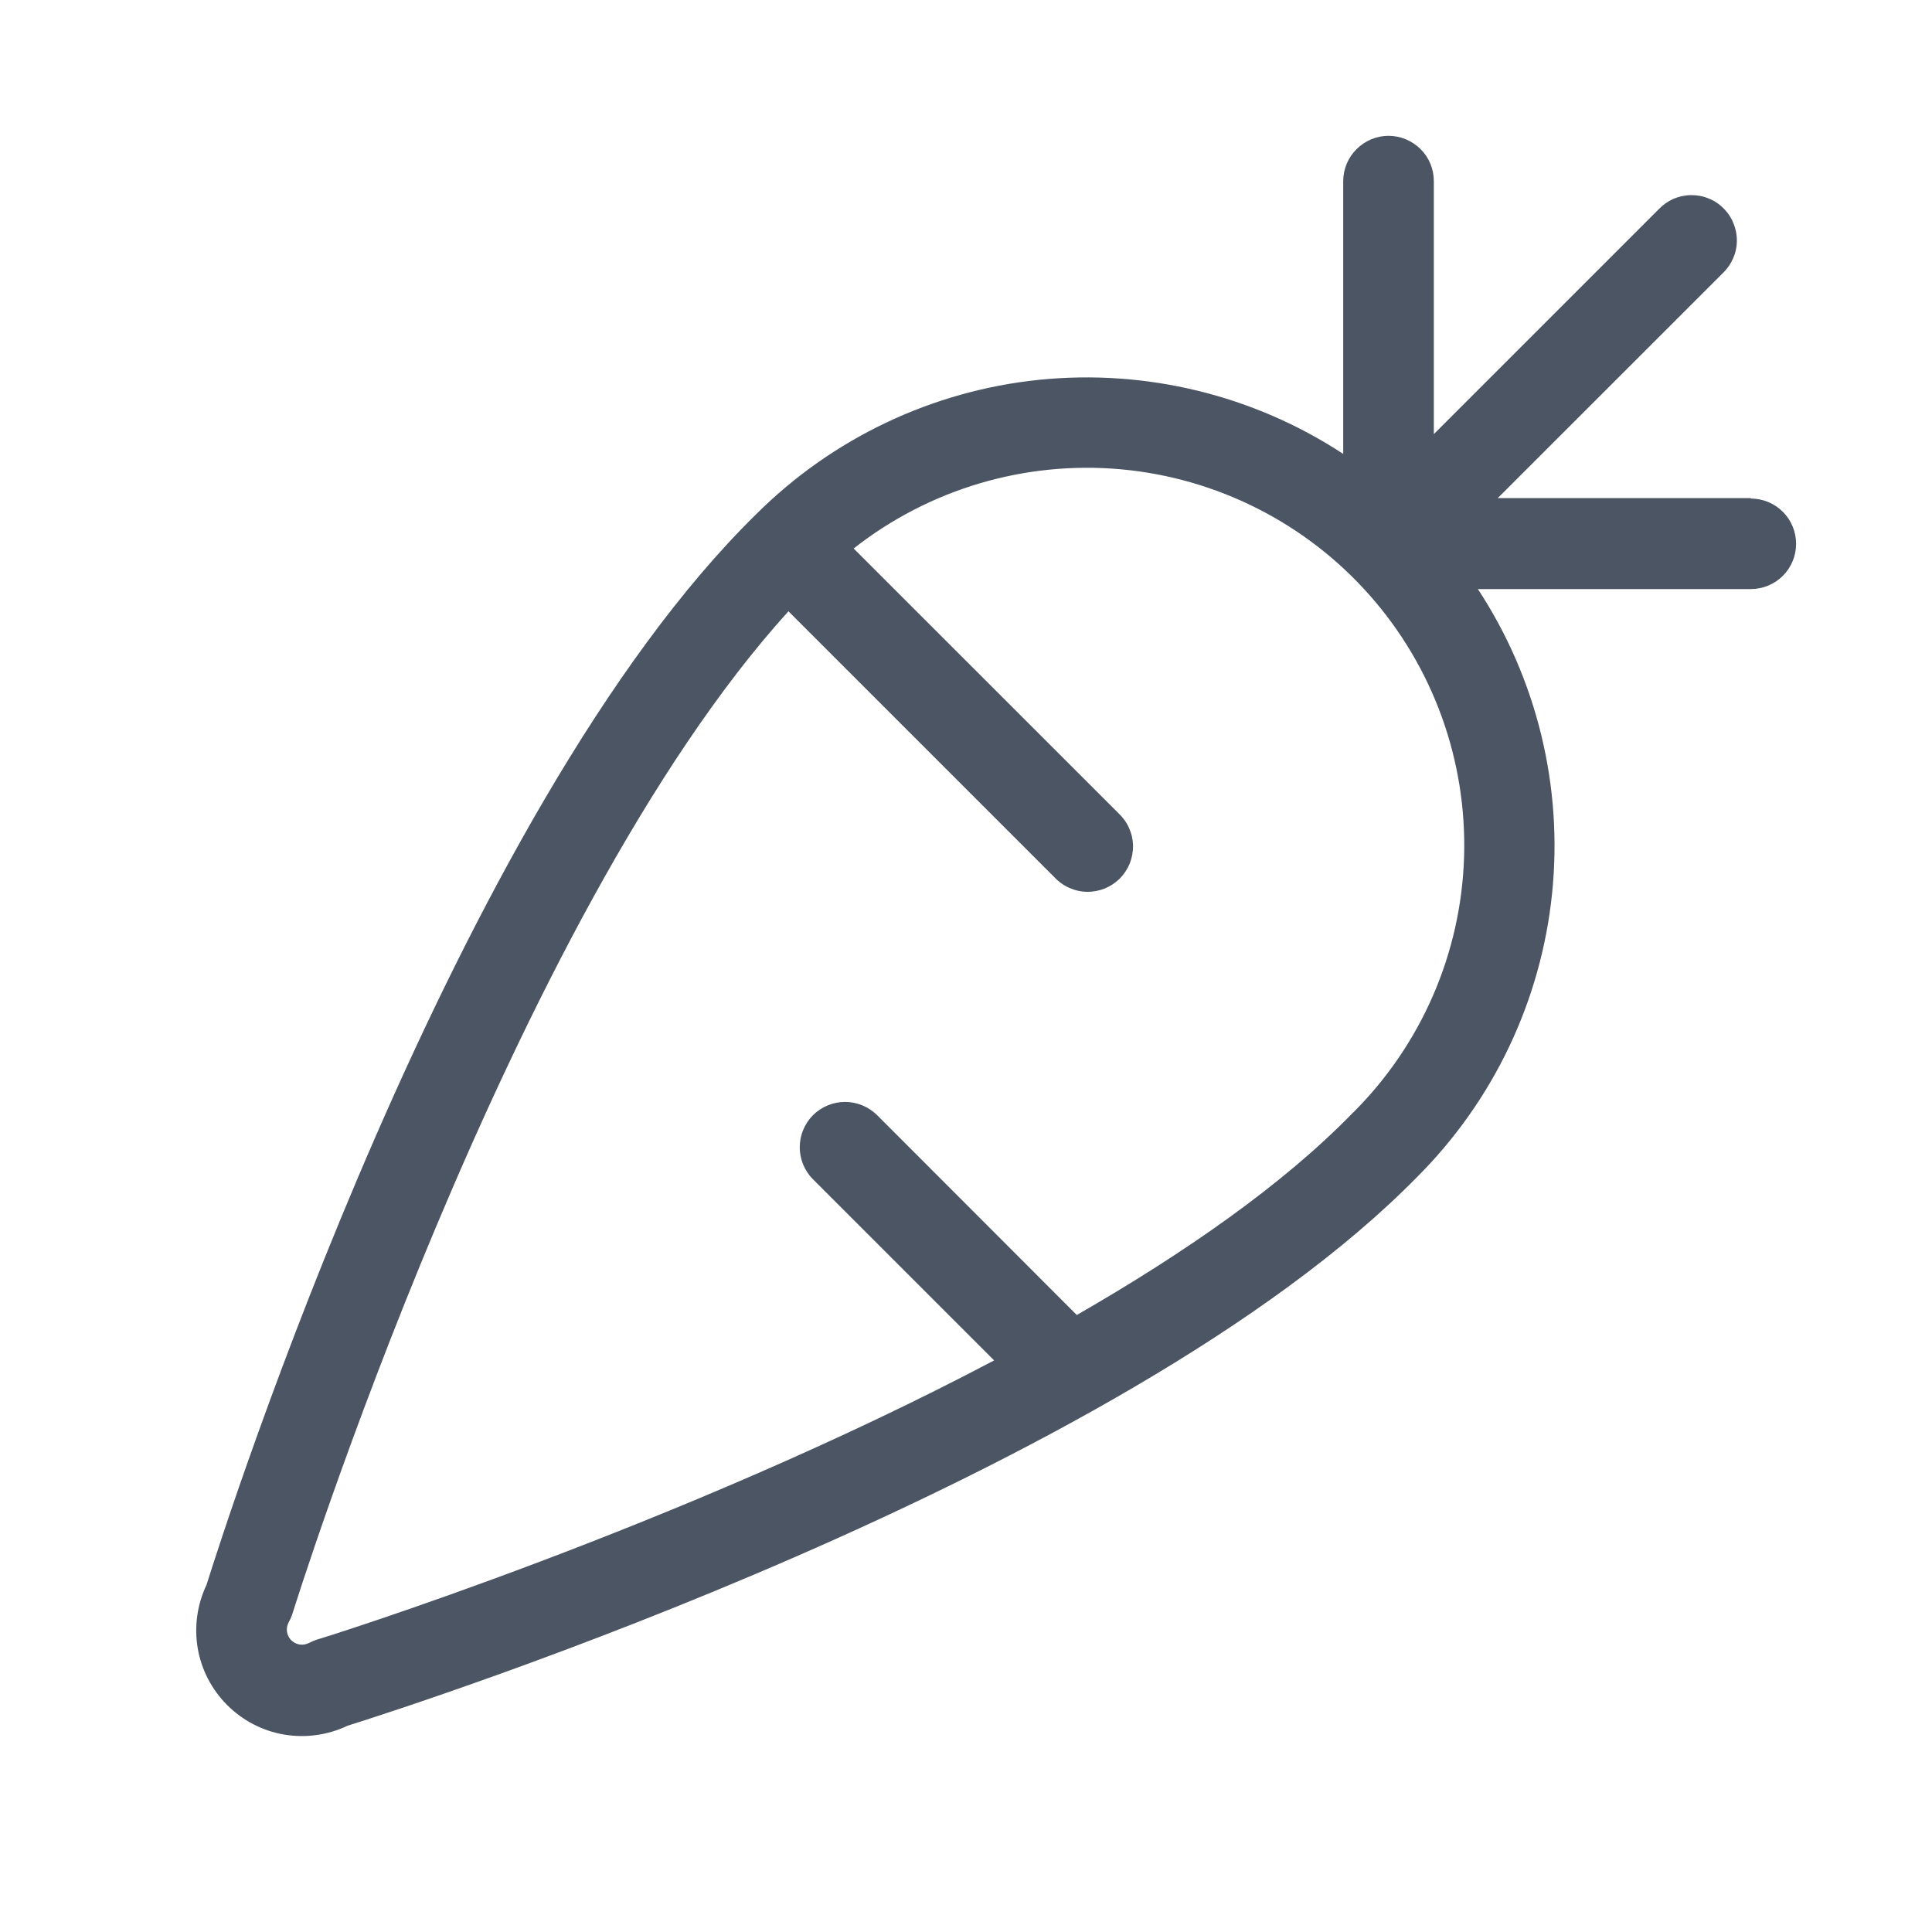 <svg width="20" height="20" viewBox="0 0 20 20" fill="none" xmlns="http://www.w3.org/2000/svg">
<path d="M18.124 5.156H15.505L17.831 2.831C17.877 2.788 17.913 2.737 17.939 2.679C17.965 2.622 17.979 2.56 17.98 2.497C17.981 2.434 17.969 2.371 17.945 2.313C17.922 2.254 17.887 2.201 17.842 2.157C17.798 2.112 17.745 2.077 17.686 2.054C17.628 2.03 17.566 2.019 17.503 2.02C17.44 2.021 17.378 2.035 17.32 2.06C17.263 2.086 17.211 2.123 17.168 2.169L14.843 4.494V1.875C14.843 1.751 14.794 1.631 14.706 1.544C14.618 1.456 14.498 1.406 14.374 1.406C14.25 1.406 14.131 1.456 14.043 1.544C13.955 1.631 13.905 1.751 13.905 1.875V4.699C12.975 4.089 11.862 3.819 10.755 3.932C9.649 4.046 8.615 4.538 7.827 5.324C4.7 8.391 2.347 15.738 2.138 16.406C2.041 16.61 2.009 16.84 2.047 17.063C2.085 17.286 2.192 17.491 2.352 17.651C2.512 17.811 2.717 17.918 2.94 17.956C3.163 17.994 3.393 17.962 3.597 17.865C4.261 17.656 11.614 15.302 14.674 12.18C15.461 11.392 15.953 10.358 16.067 9.25C16.181 8.143 15.91 7.029 15.299 6.098H18.124C18.248 6.098 18.368 6.049 18.456 5.961C18.544 5.873 18.593 5.754 18.593 5.63C18.593 5.505 18.544 5.386 18.456 5.298C18.368 5.21 18.248 5.161 18.124 5.161V5.156ZM14.008 11.516C13.28 12.266 12.265 12.969 11.147 13.613L9.08 11.544C8.992 11.457 8.872 11.407 8.748 11.407C8.624 11.407 8.504 11.457 8.416 11.544C8.328 11.633 8.279 11.752 8.279 11.876C8.279 12.001 8.328 12.12 8.416 12.208L10.291 14.083C7.034 15.802 3.338 16.959 3.281 16.973C3.253 16.983 3.225 16.994 3.198 17.008C3.169 17.023 3.135 17.029 3.102 17.024C3.069 17.019 3.039 17.003 3.015 16.98C2.992 16.956 2.976 16.926 2.971 16.893C2.966 16.86 2.972 16.826 2.987 16.797C3.001 16.772 3.013 16.746 3.023 16.719C3.046 16.641 5.277 9.509 8.162 6.328L10.917 9.083C10.96 9.129 11.012 9.166 11.069 9.191C11.127 9.217 11.189 9.231 11.252 9.232C11.315 9.233 11.377 9.221 11.436 9.198C11.494 9.174 11.547 9.139 11.592 9.095C11.636 9.05 11.671 8.997 11.695 8.939C11.718 8.88 11.73 8.818 11.729 8.755C11.728 8.692 11.714 8.63 11.688 8.572C11.663 8.515 11.626 8.463 11.58 8.42L8.837 5.678C9.621 5.062 10.61 4.769 11.602 4.858C12.595 4.948 13.516 5.413 14.176 6.159C14.837 6.905 15.187 7.876 15.156 8.872C15.125 9.868 14.714 10.814 14.008 11.517V11.516Z" fill="#4B5563"/>
</svg>

